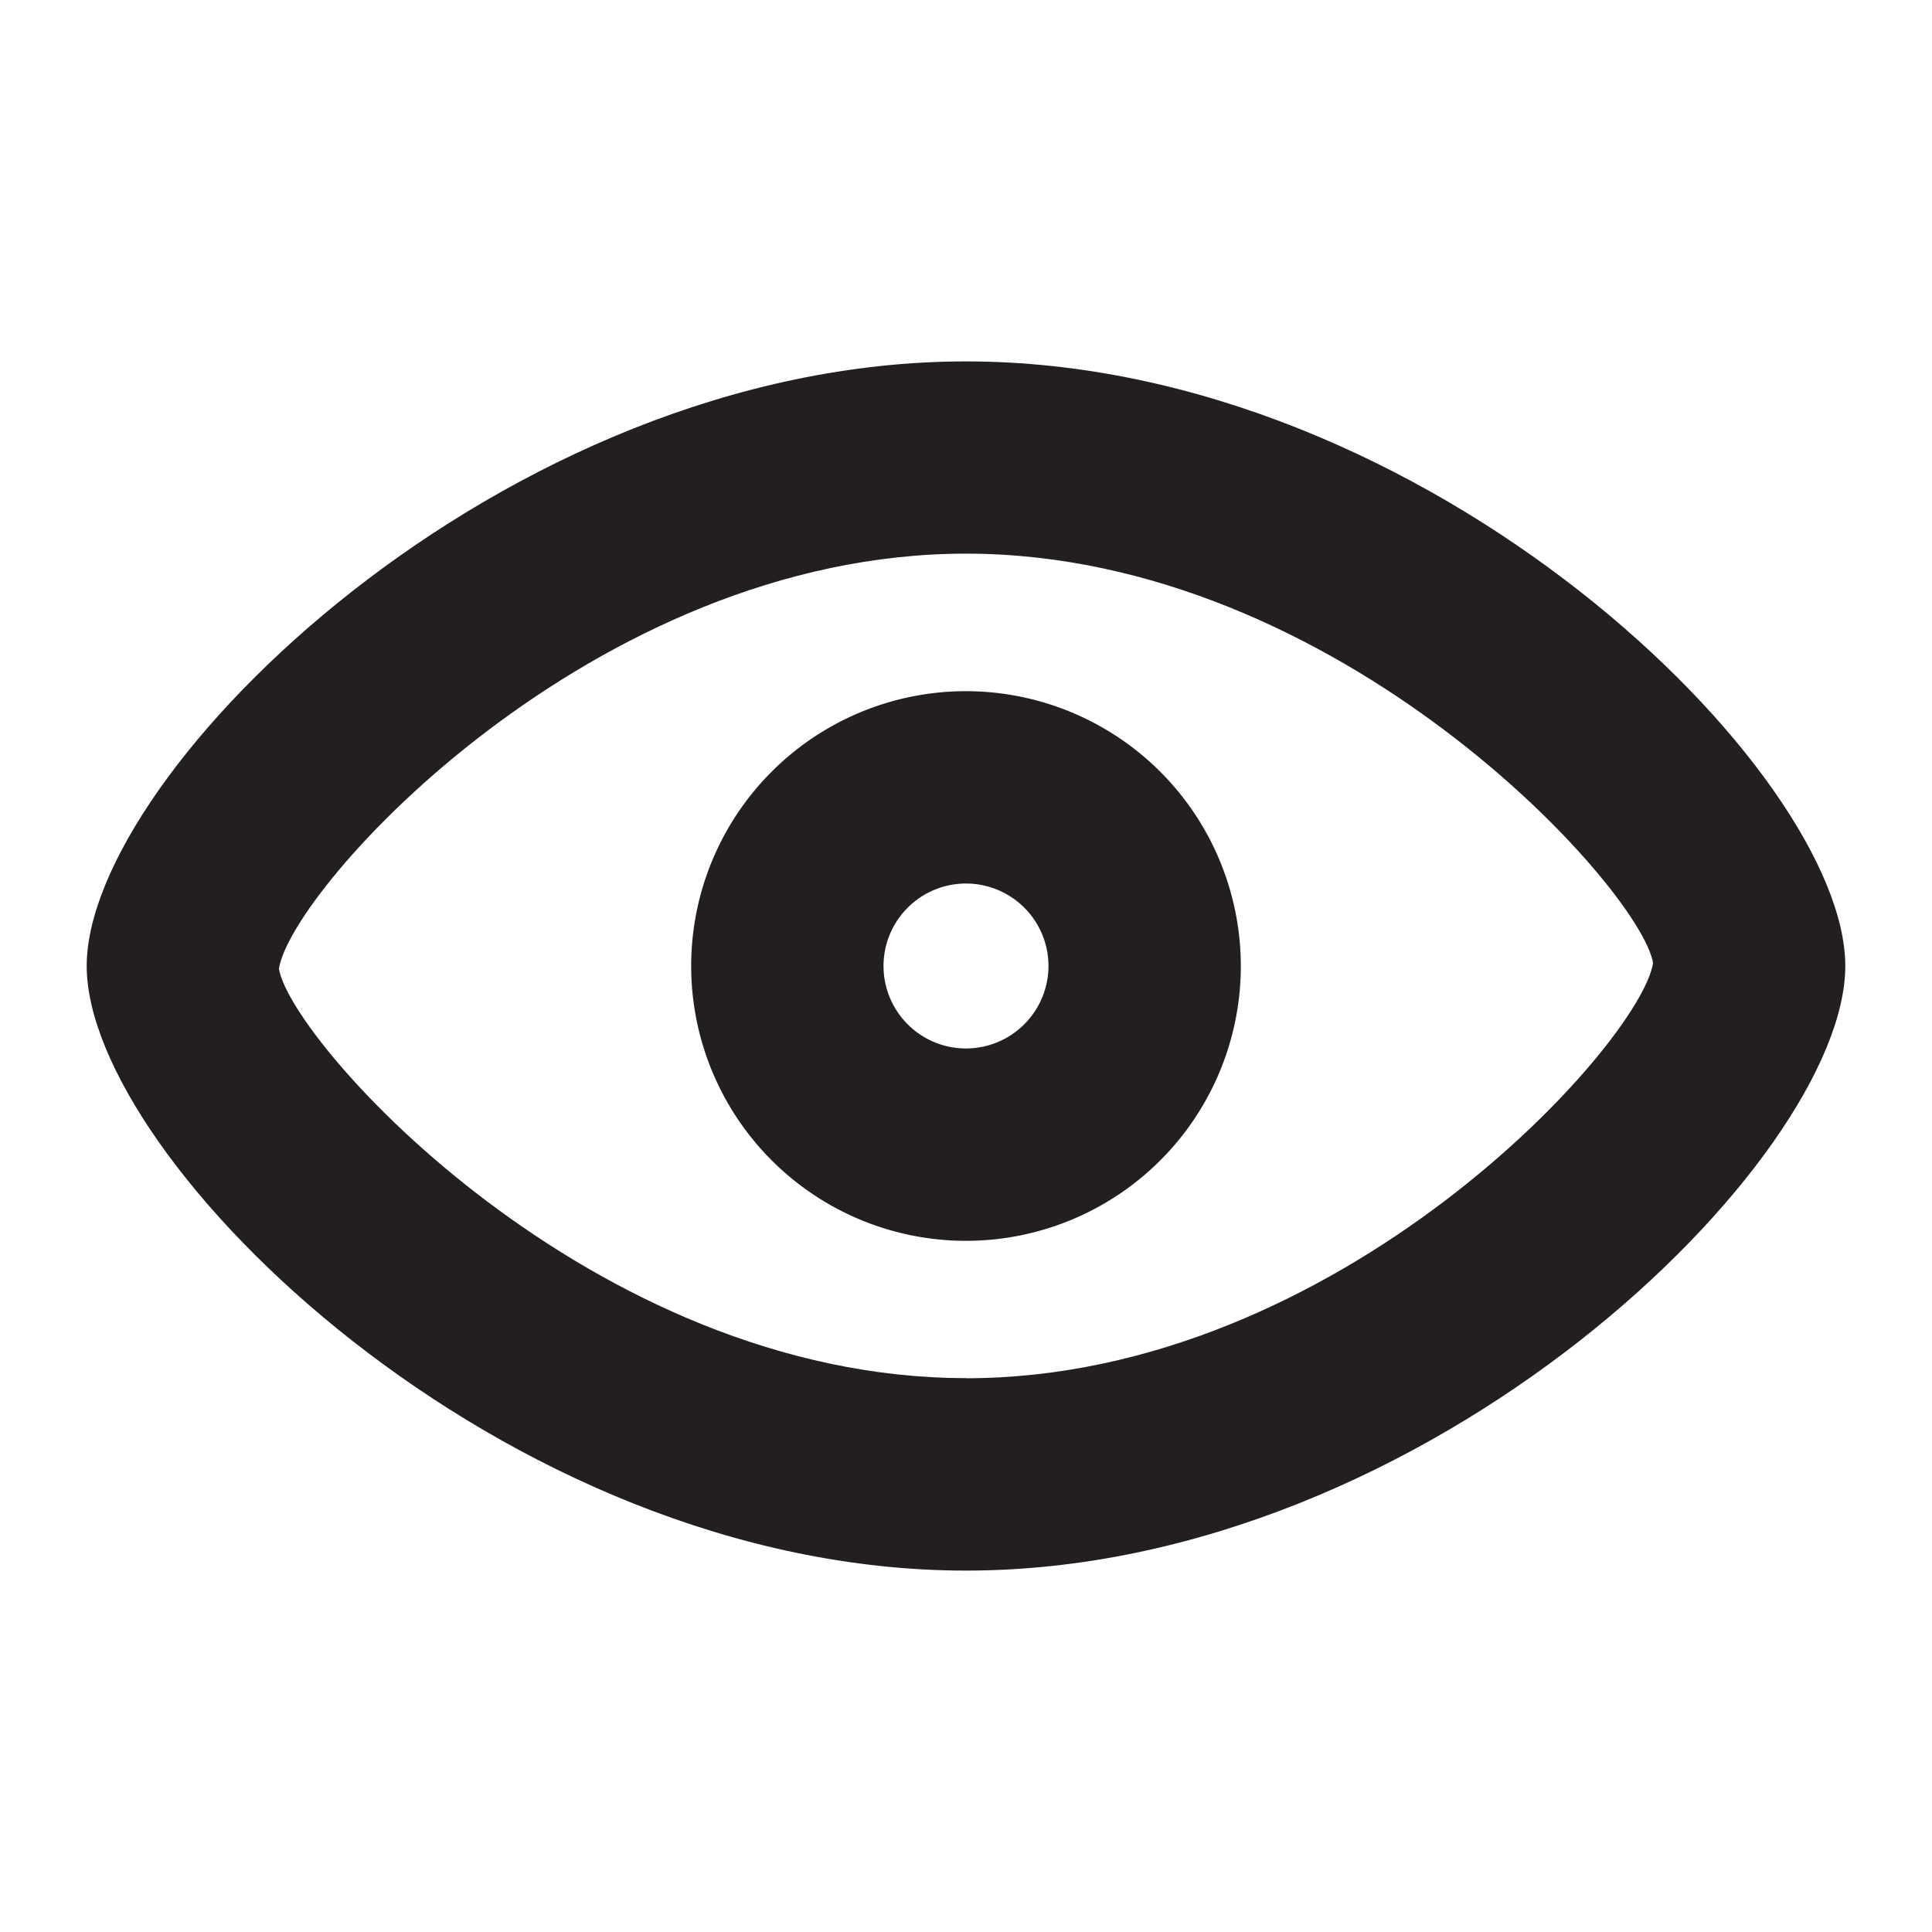 <svg xmlns="http://www.w3.org/2000/svg" viewBox="0 0 16 16"><defs><style>.cls-1{fill:#231f20}</style></defs><title>viewer</title><g id="Layer_1" data-name="Layer 1"><path class="cls-1" d="M8 2.993C4.163 2.993.718 6.394.718 8S4.163 13.007 8 13.007 15.282 9.606 15.282 8 11.837 2.993 8 2.993zm0 8.42c-3.094 0-5.586-2.773-5.69-3.39.1-.665 2.6-3.438 5.69-3.438s5.586 2.773 5.69 3.39c-.104.666-2.596 3.439-5.69 3.439z"/><path class="cls-1" d="M8 5.724A2.276 2.276 0 1 0 10.276 8 2.278 2.278 0 0 0 8 5.724zm0 2.959A.683.683 0 1 1 8.683 8 .684.684 0 0 1 8 8.683z"/></g></svg>